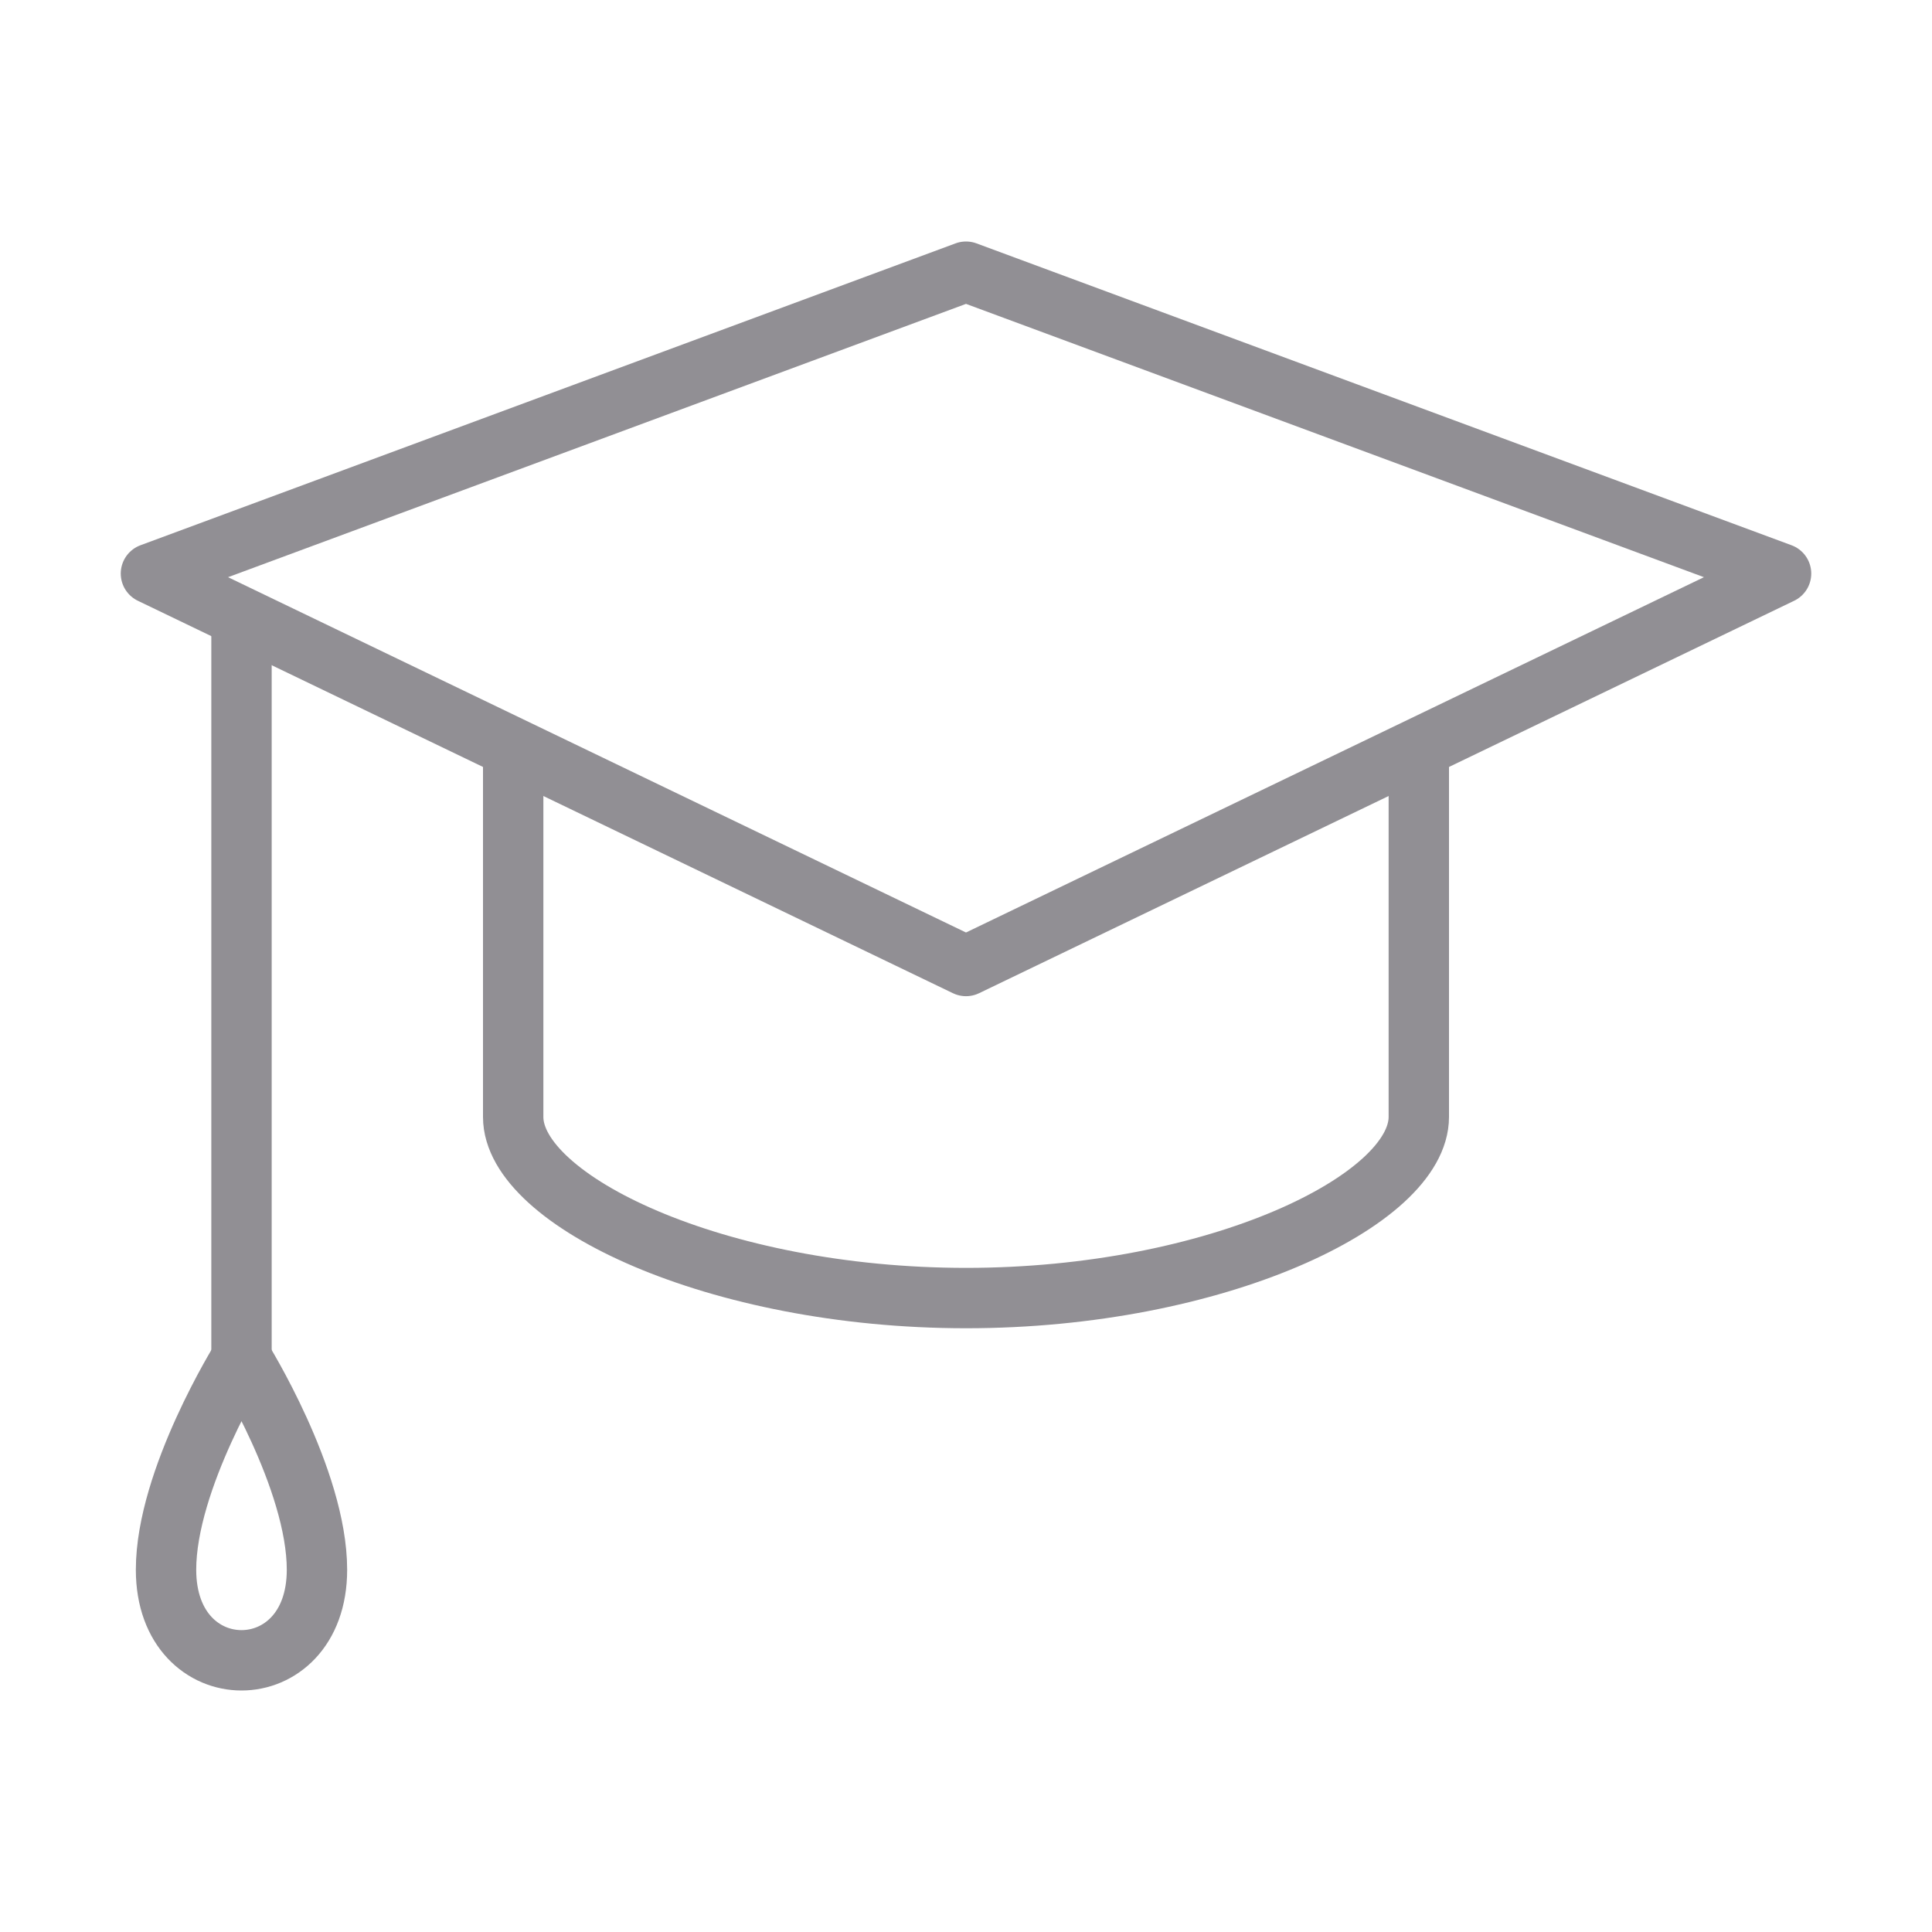 <svg viewBox="0 0 32 32" xmlns="http://www.w3.org/2000/svg"><path d="m2.5 1029.862 13.5-5 13.5 5-13.5 6.5z" transform="translate(0 -1020.362)" fill="none" fill-rule="evenodd" stroke="#918f94" stroke-width="1px" stroke-linecap="round" stroke-linejoin="round" stroke-opacity="1" class="stroke-000000"></path><path d="M23.5 1032.862v6c0 1.38-3.356 3-7.498 3-4.14 0-7.5-1.618-7.502-2.998v-6.002M4 1030.362v12.5" transform="translate(0 -1020.362)" fill="none" fill-rule="evenodd" stroke="#918f94" stroke-width="1px" stroke-linecap="butt" stroke-linejoin="miter" stroke-opacity="1" class="stroke-000000"></path><path d="M4 1042.862s1.25 2 1.25 3.5c0 1-.625 1.5-1.25 1.5s-1.25-.5-1.25-1.5c0-1.5 1.25-3.5 1.25-3.5z" transform="translate(0 -1020.362)" opacity="1" fill="none" fill-opacity="1" stroke="#918f94" stroke-width="1" stroke-linecap="round" stroke-linejoin="round" stroke-miterlimit="4" stroke-dasharray="none" stroke-opacity="1" class="stroke-000000"></path></svg>